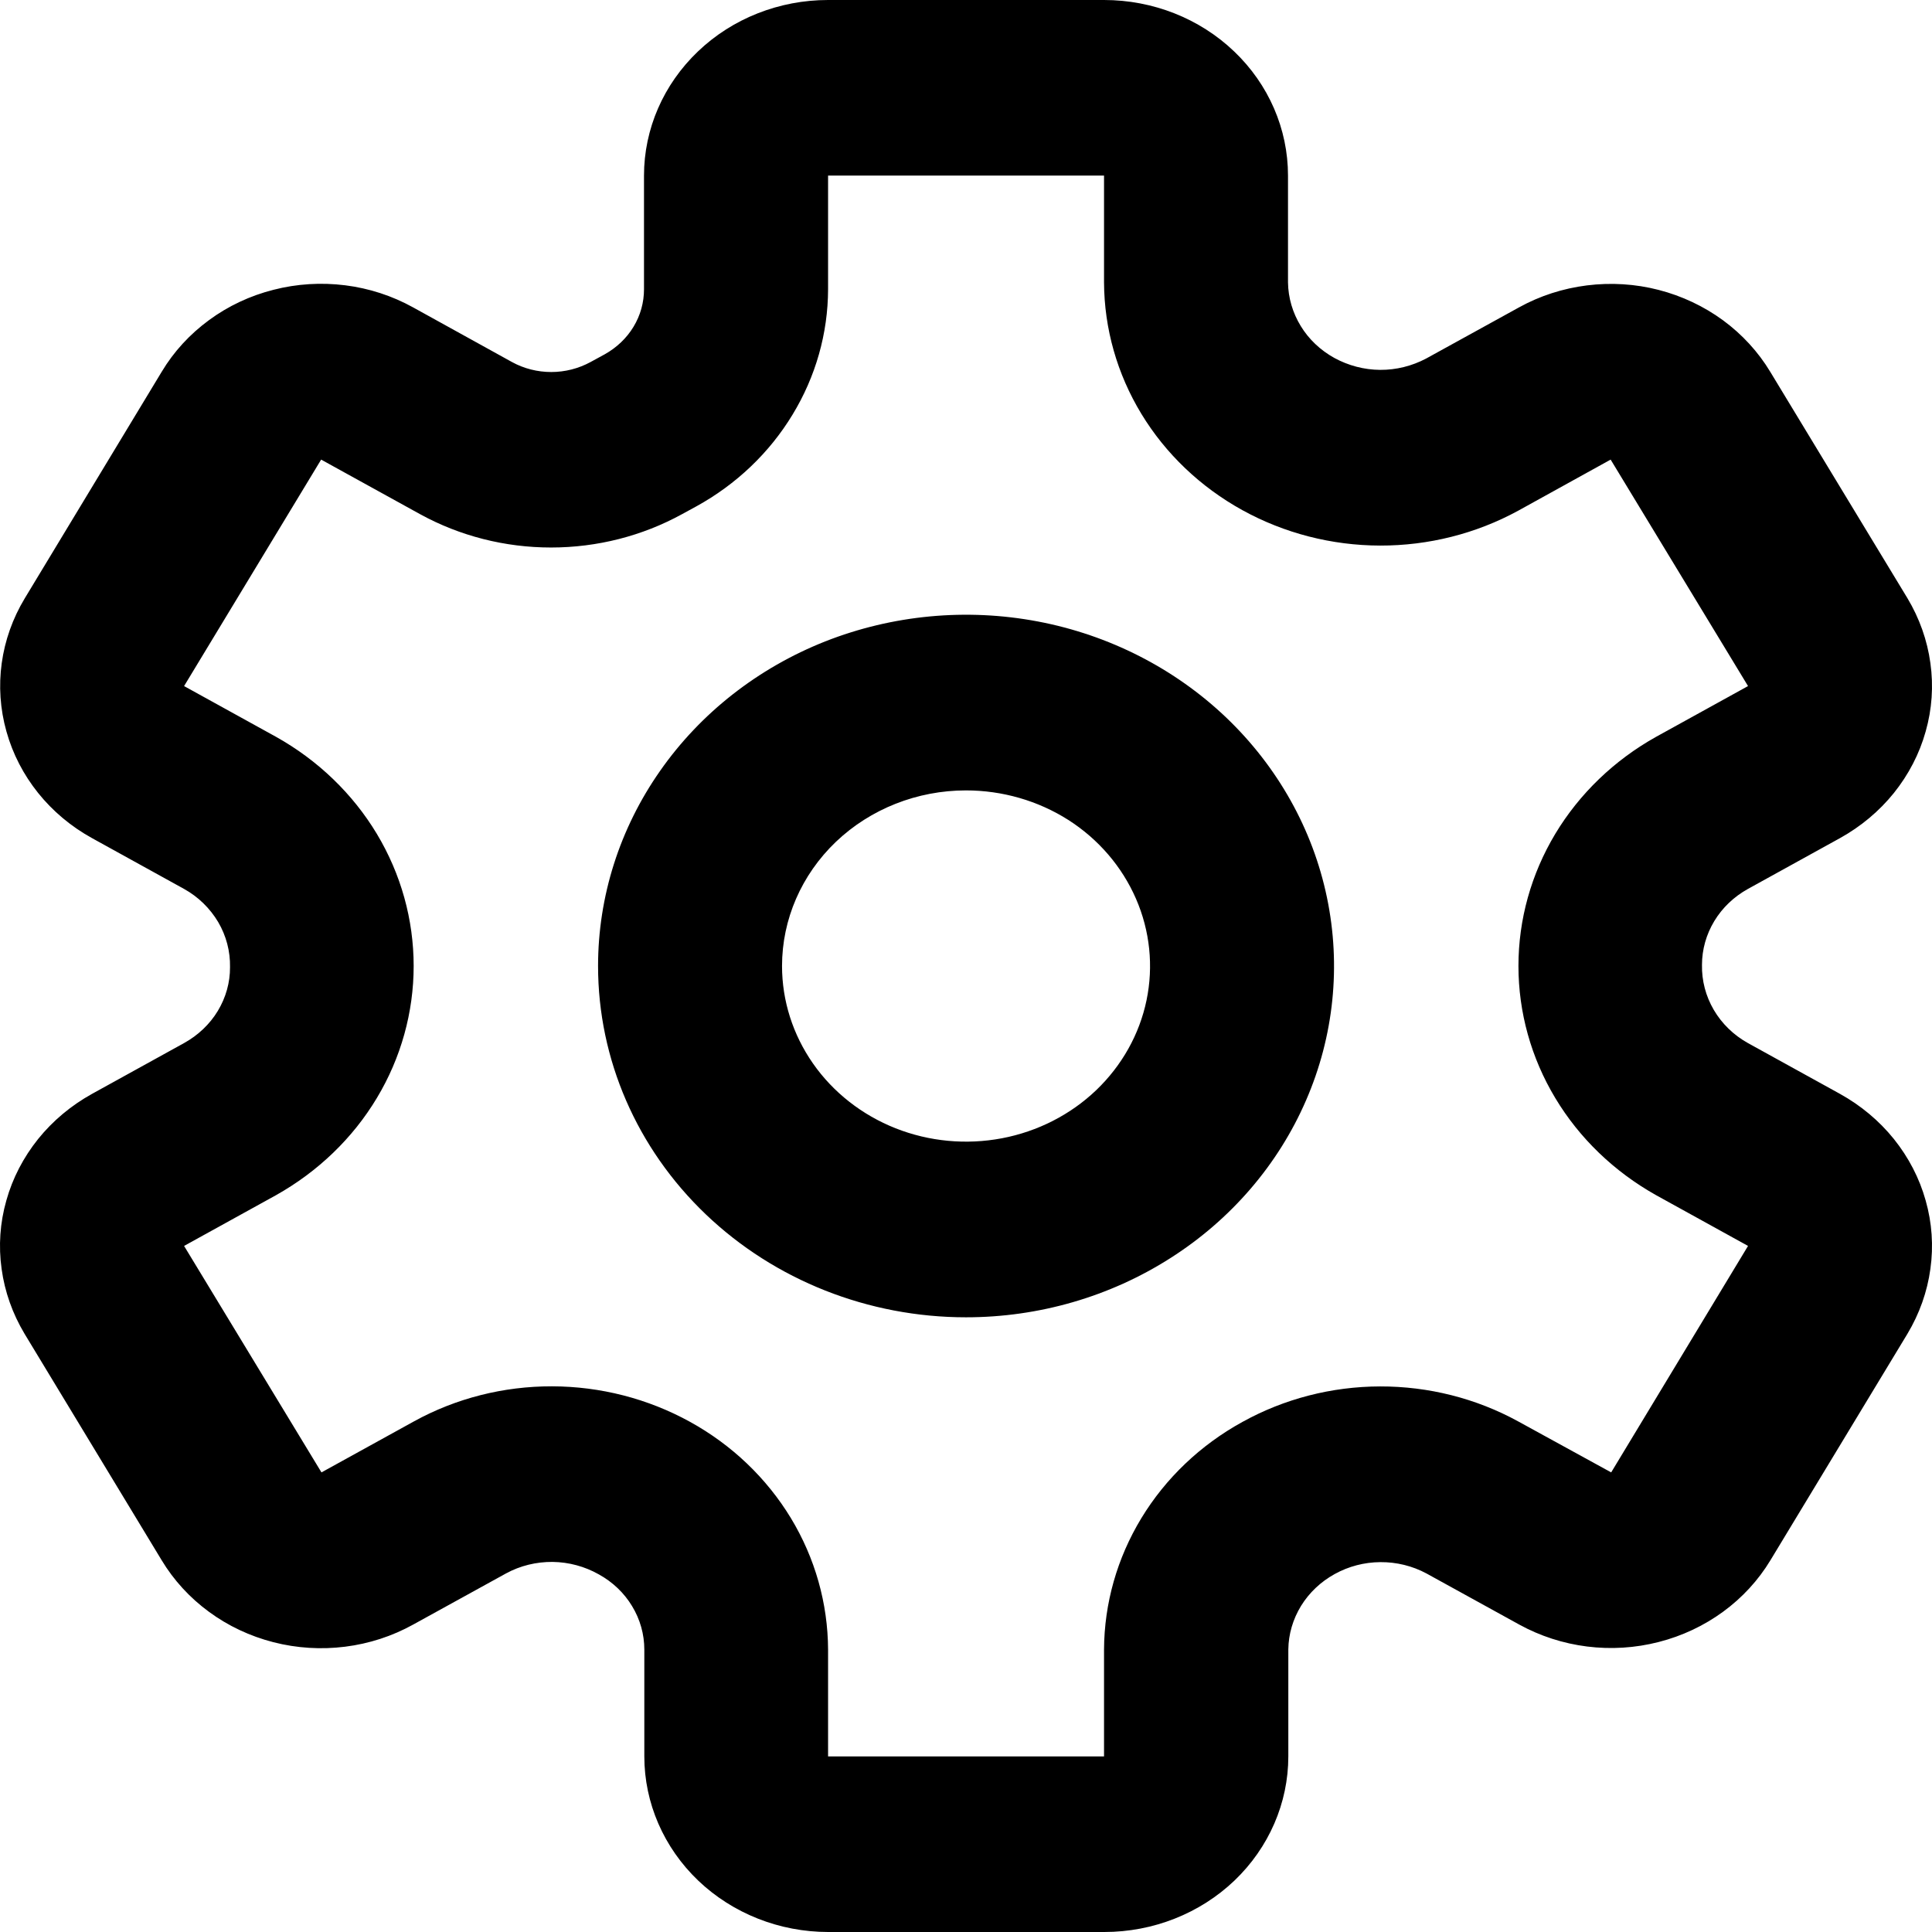 <svg width="18" height="18" viewBox="0 0 18 18" fill="none" xmlns="http://www.w3.org/2000/svg">
    <path d="M9 12.273C9.679 12.273 10.341 12.081 10.905 11.721C11.469 11.362 11.909 10.85 12.168 10.252C12.428 9.654 12.495 8.996 12.363 8.362C12.231 7.727 11.904 7.144 11.425 6.686C10.945 6.228 10.334 5.916 9.669 5.79C9.004 5.664 8.315 5.729 7.688 5.976C7.062 6.224 6.526 6.644 6.15 7.182C5.773 7.72 5.572 8.353 5.572 9C5.572 9.868 5.933 10.7 6.576 11.314C7.219 11.928 8.091 12.273 9 12.273ZM9 7.364C9.339 7.364 9.671 7.46 9.953 7.639C10.235 7.819 10.454 8.075 10.584 8.374C10.714 8.673 10.748 9.002 10.682 9.319C10.616 9.637 10.452 9.928 10.213 10.157C9.973 10.386 9.667 10.542 9.335 10.605C9.002 10.668 8.658 10.636 8.344 10.512C8.031 10.388 7.763 10.178 7.575 9.909C7.387 9.64 7.286 9.324 7.286 9C7.286 8.566 7.467 8.15 7.788 7.843C8.11 7.536 8.546 7.364 9 7.364ZM1.715 9.718L0.858 10.191C0.663 10.299 0.492 10.442 0.355 10.612C0.218 10.783 0.117 10.977 0.059 11.185C0 11.392 -0.015 11.609 0.015 11.822C0.044 12.035 0.117 12.24 0.229 12.427L1.506 14.536C1.618 14.722 1.768 14.886 1.947 15.017C2.125 15.148 2.329 15.244 2.547 15.3C2.765 15.356 2.992 15.37 3.215 15.342C3.439 15.314 3.654 15.244 3.849 15.136L4.715 14.659C4.847 14.587 4.996 14.551 5.148 14.552C5.3 14.554 5.448 14.594 5.579 14.668C5.708 14.739 5.815 14.841 5.889 14.964C5.964 15.087 6.003 15.227 6.003 15.369V16.364C6.003 16.798 6.184 17.214 6.505 17.521C6.827 17.828 7.263 18 7.717 18H10.289C10.743 18 11.179 17.828 11.501 17.521C11.822 17.214 12.003 16.798 12.003 16.364V15.367C12.005 15.224 12.046 15.085 12.122 14.961C12.198 14.838 12.306 14.736 12.435 14.665C12.565 14.593 12.711 14.555 12.861 14.554C13.011 14.553 13.158 14.589 13.289 14.659L14.153 15.135C14.547 15.352 15.015 15.411 15.454 15.298C15.893 15.186 16.268 14.912 16.495 14.536L17.771 12.427C17.883 12.24 17.956 12.035 17.985 11.822C18.015 11.609 18 11.392 17.941 11.185C17.883 10.977 17.782 10.783 17.645 10.612C17.508 10.442 17.337 10.299 17.142 10.191L16.285 9.718C16.152 9.644 16.042 9.537 15.967 9.409C15.892 9.281 15.854 9.136 15.857 8.989C15.857 8.846 15.897 8.705 15.972 8.581C16.047 8.457 16.155 8.354 16.285 8.282L17.142 7.809C17.337 7.701 17.508 7.558 17.645 7.388C17.782 7.217 17.883 7.023 17.941 6.815C18 6.608 18.015 6.391 17.985 6.178C17.956 5.965 17.883 5.76 17.771 5.573L16.493 3.464C16.381 3.278 16.231 3.115 16.053 2.984C15.874 2.853 15.67 2.757 15.453 2.701C15.236 2.645 15.009 2.631 14.785 2.659C14.562 2.687 14.347 2.756 14.152 2.864L13.286 3.341C13.155 3.41 13.008 3.447 12.858 3.446C12.709 3.445 12.562 3.406 12.432 3.335C12.302 3.263 12.194 3.161 12.119 3.038C12.043 2.914 12.002 2.774 12 2.631V1.636C12 1.202 11.82 0.786 11.498 0.479C11.177 0.172 10.741 0 10.286 0H7.715C7.26 0 6.824 0.172 6.503 0.479C6.181 0.786 6 1.202 6 1.636V2.695C6 2.818 5.967 2.938 5.902 3.045C5.838 3.151 5.745 3.239 5.634 3.301L5.502 3.373C5.39 3.434 5.264 3.466 5.136 3.466C5.007 3.466 4.881 3.434 4.77 3.373L3.849 2.864C3.654 2.756 3.439 2.686 3.216 2.658C2.992 2.63 2.765 2.644 2.548 2.7C2.33 2.755 2.126 2.851 1.948 2.982C1.769 3.113 1.619 3.276 1.507 3.463L0.231 5.574C0.004 5.95 -0.058 6.396 0.06 6.815C0.177 7.234 0.464 7.592 0.858 7.809L1.715 8.282C1.848 8.356 1.957 8.463 2.033 8.591C2.108 8.719 2.146 8.864 2.143 9.011C2.144 9.154 2.104 9.295 2.029 9.419C1.954 9.543 1.845 9.646 1.715 9.718ZM2.572 6.865L1.715 6.392L2.992 4.282L3.913 4.79C4.284 4.994 4.705 5.101 5.134 5.101C5.563 5.101 5.984 4.994 6.355 4.79L6.487 4.718C6.86 4.513 7.169 4.218 7.384 3.863C7.6 3.508 7.714 3.105 7.715 2.695V1.636H10.286V2.631C10.288 3.062 10.408 3.484 10.634 3.856C10.86 4.228 11.184 4.537 11.575 4.753C11.965 4.968 12.407 5.082 12.858 5.083C13.309 5.084 13.752 4.972 14.143 4.759L15.006 4.282L16.286 6.392L15.429 6.865C15.039 7.083 14.715 7.395 14.49 7.769C14.265 8.144 14.147 8.568 14.147 9C14.147 9.431 14.265 9.856 14.49 10.23C14.715 10.605 15.039 10.916 15.429 11.135L16.286 11.608L15.011 13.718L14.143 13.242C13.752 13.028 13.309 12.916 12.858 12.917C12.407 12.918 11.965 13.032 11.575 13.248C11.184 13.463 10.86 13.772 10.634 14.144C10.408 14.516 10.288 14.938 10.286 15.369V16.364H7.715V15.369C7.713 14.938 7.594 14.516 7.368 14.143C7.142 13.771 6.818 13.461 6.427 13.246C6.037 13.031 5.594 12.917 5.143 12.916C4.692 12.915 4.249 13.027 3.858 13.242L2.995 13.718L1.715 11.608L2.572 11.135C2.962 10.916 3.286 10.605 3.511 10.23C3.736 9.856 3.854 9.431 3.854 9C3.854 8.568 3.736 8.144 3.511 7.769C3.286 7.395 2.962 7.083 2.572 6.865Z" fill="currentColor" />
</svg>